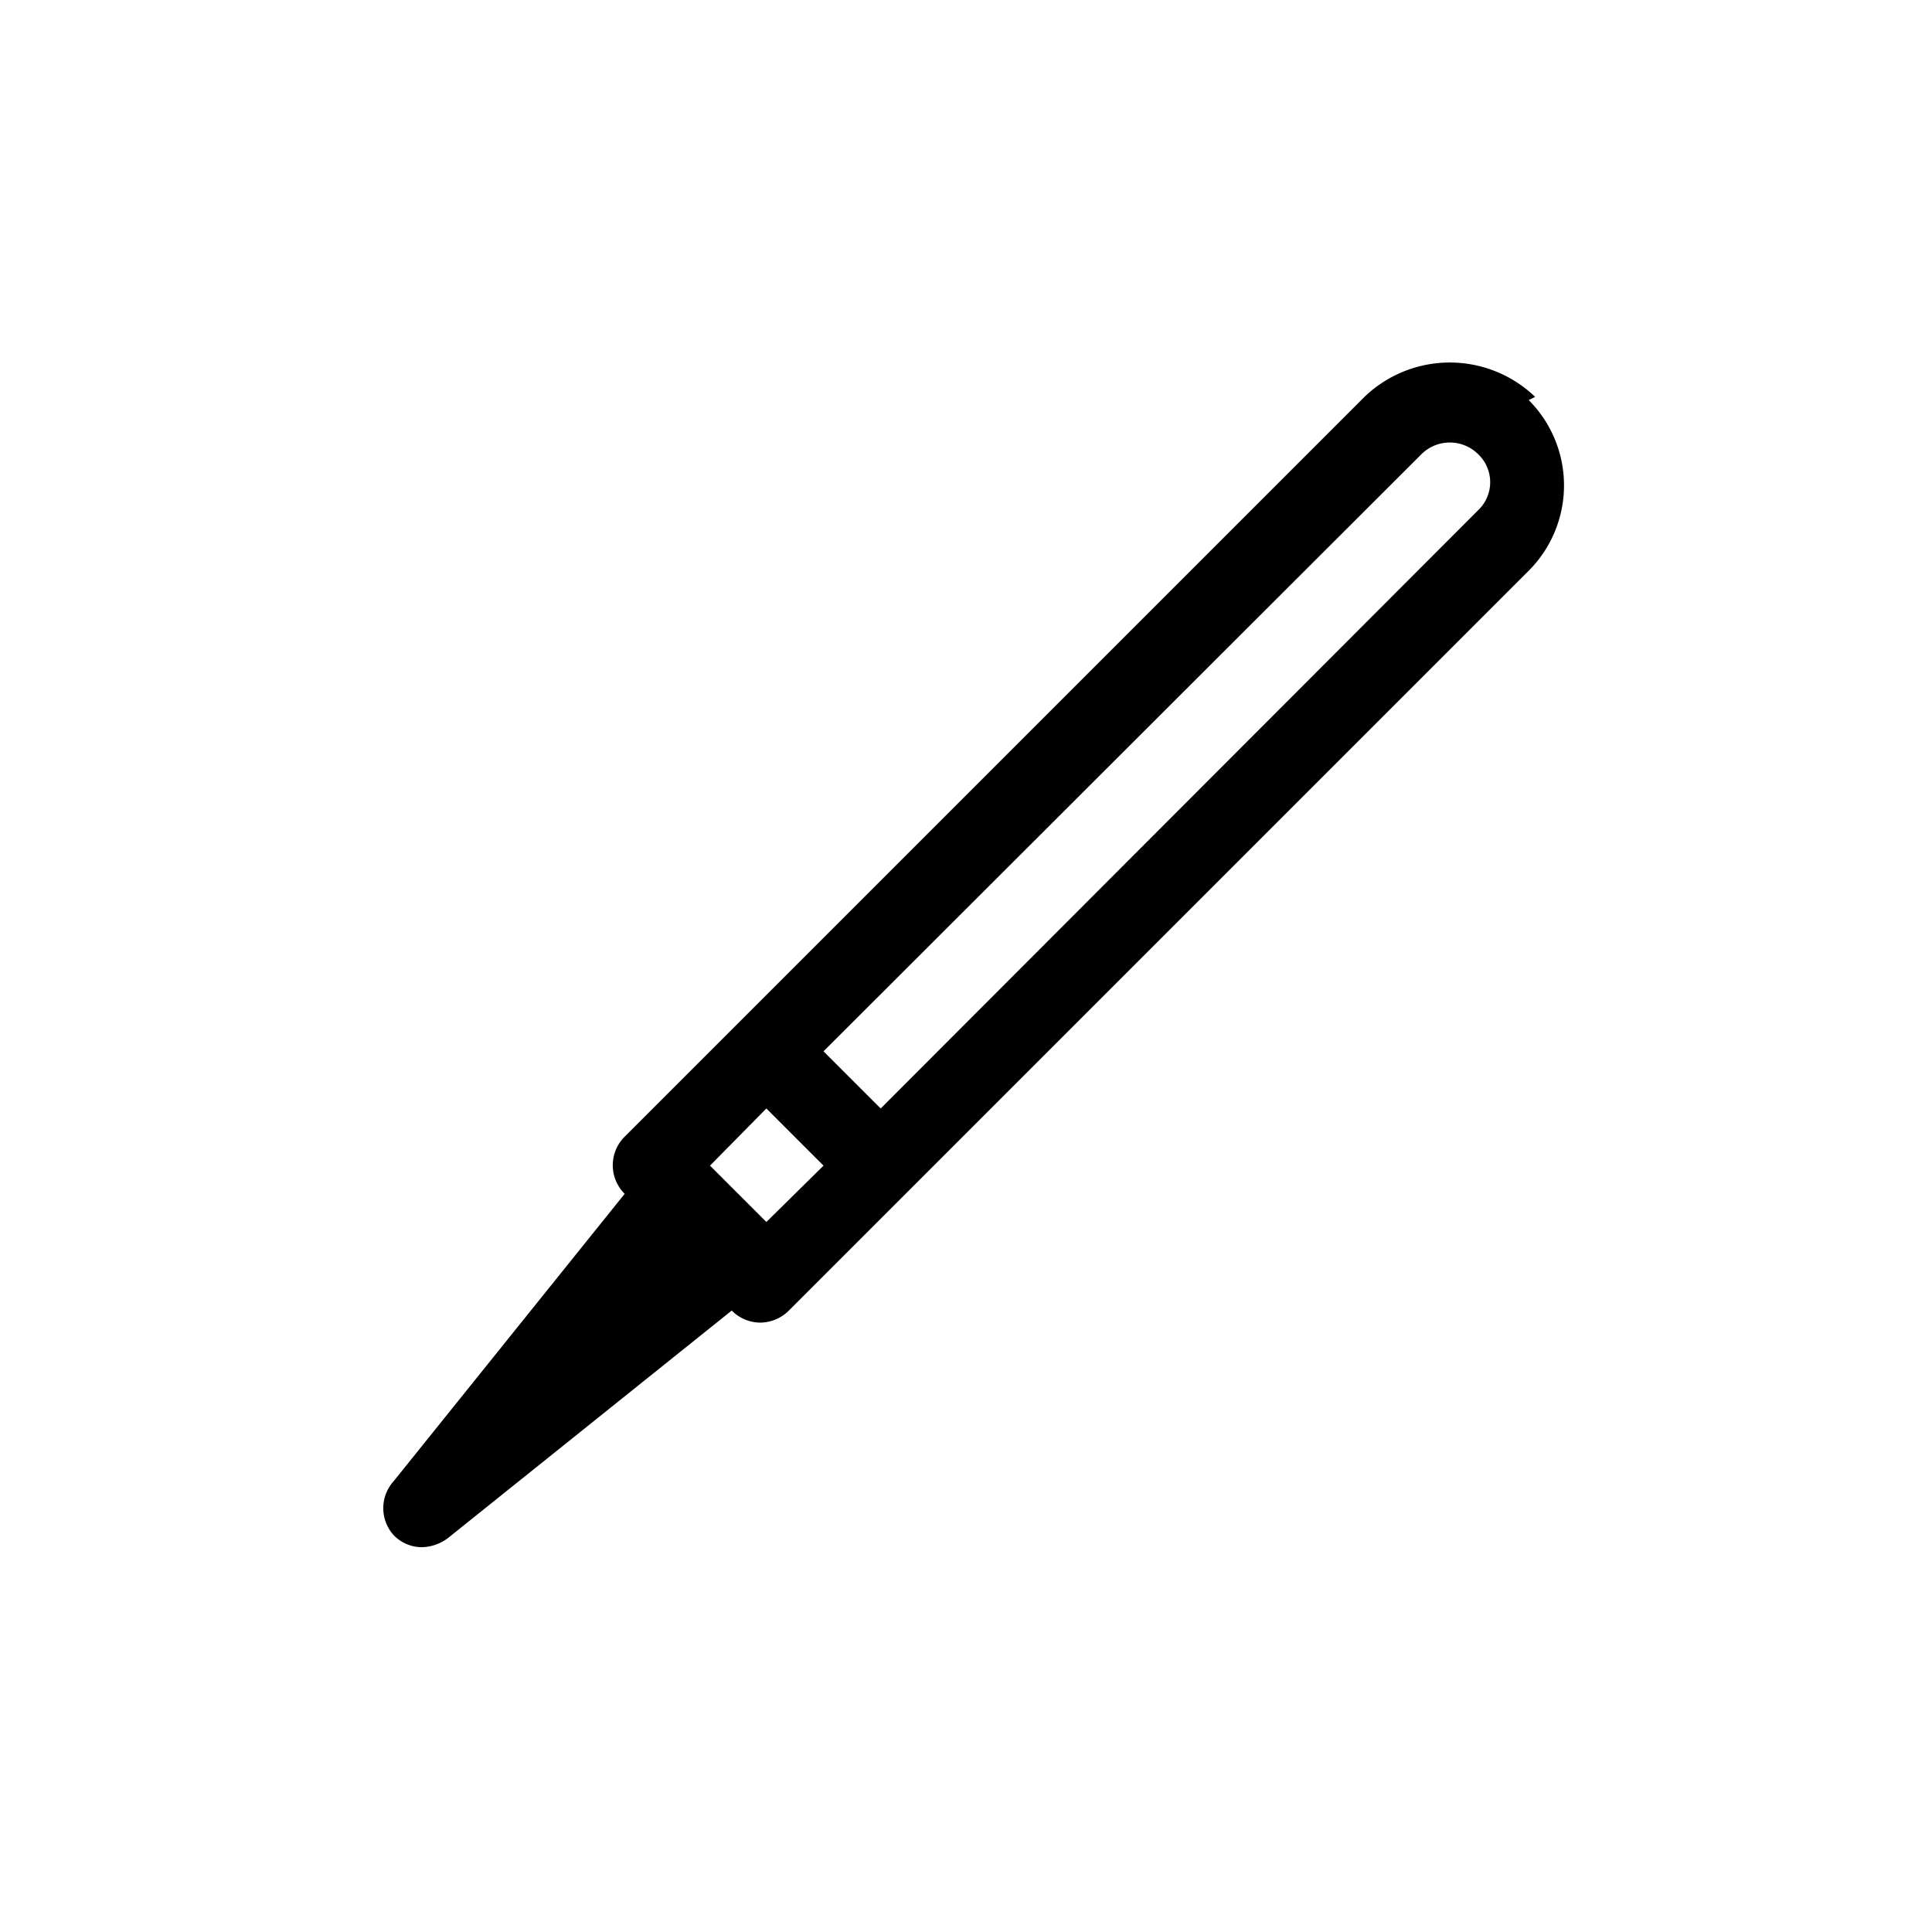 <svg xmlns="http://www.w3.org/2000/svg" width="24" height="24" viewBox="0 0 24 24"><path d="M19.07,4.93a1.53,1.53,0,0,0-2.12,0L7.76,14.12a.5.5,0,0,0,0,.71h0l0,0L4.89,18.4a.5.5,0,0,0,0,.67.49.49,0,0,0,.35.15.56.56,0,0,0,.32-.11l3.53-2.83s0,0,0,0h0a.5.5,0,0,0,.35.15.51.51,0,0,0,.36-.15l9.19-9.19a1.5,1.5,0,0,0,0-2.12ZM9.52,15.18l-.7-.7.7-.71.71.71Zm8.84-8.84-7.42,7.43-.71-.71,7.43-7.42a.5.5,0,0,1,.7,0,.48.48,0,0,1,0,.7Z"/></svg>